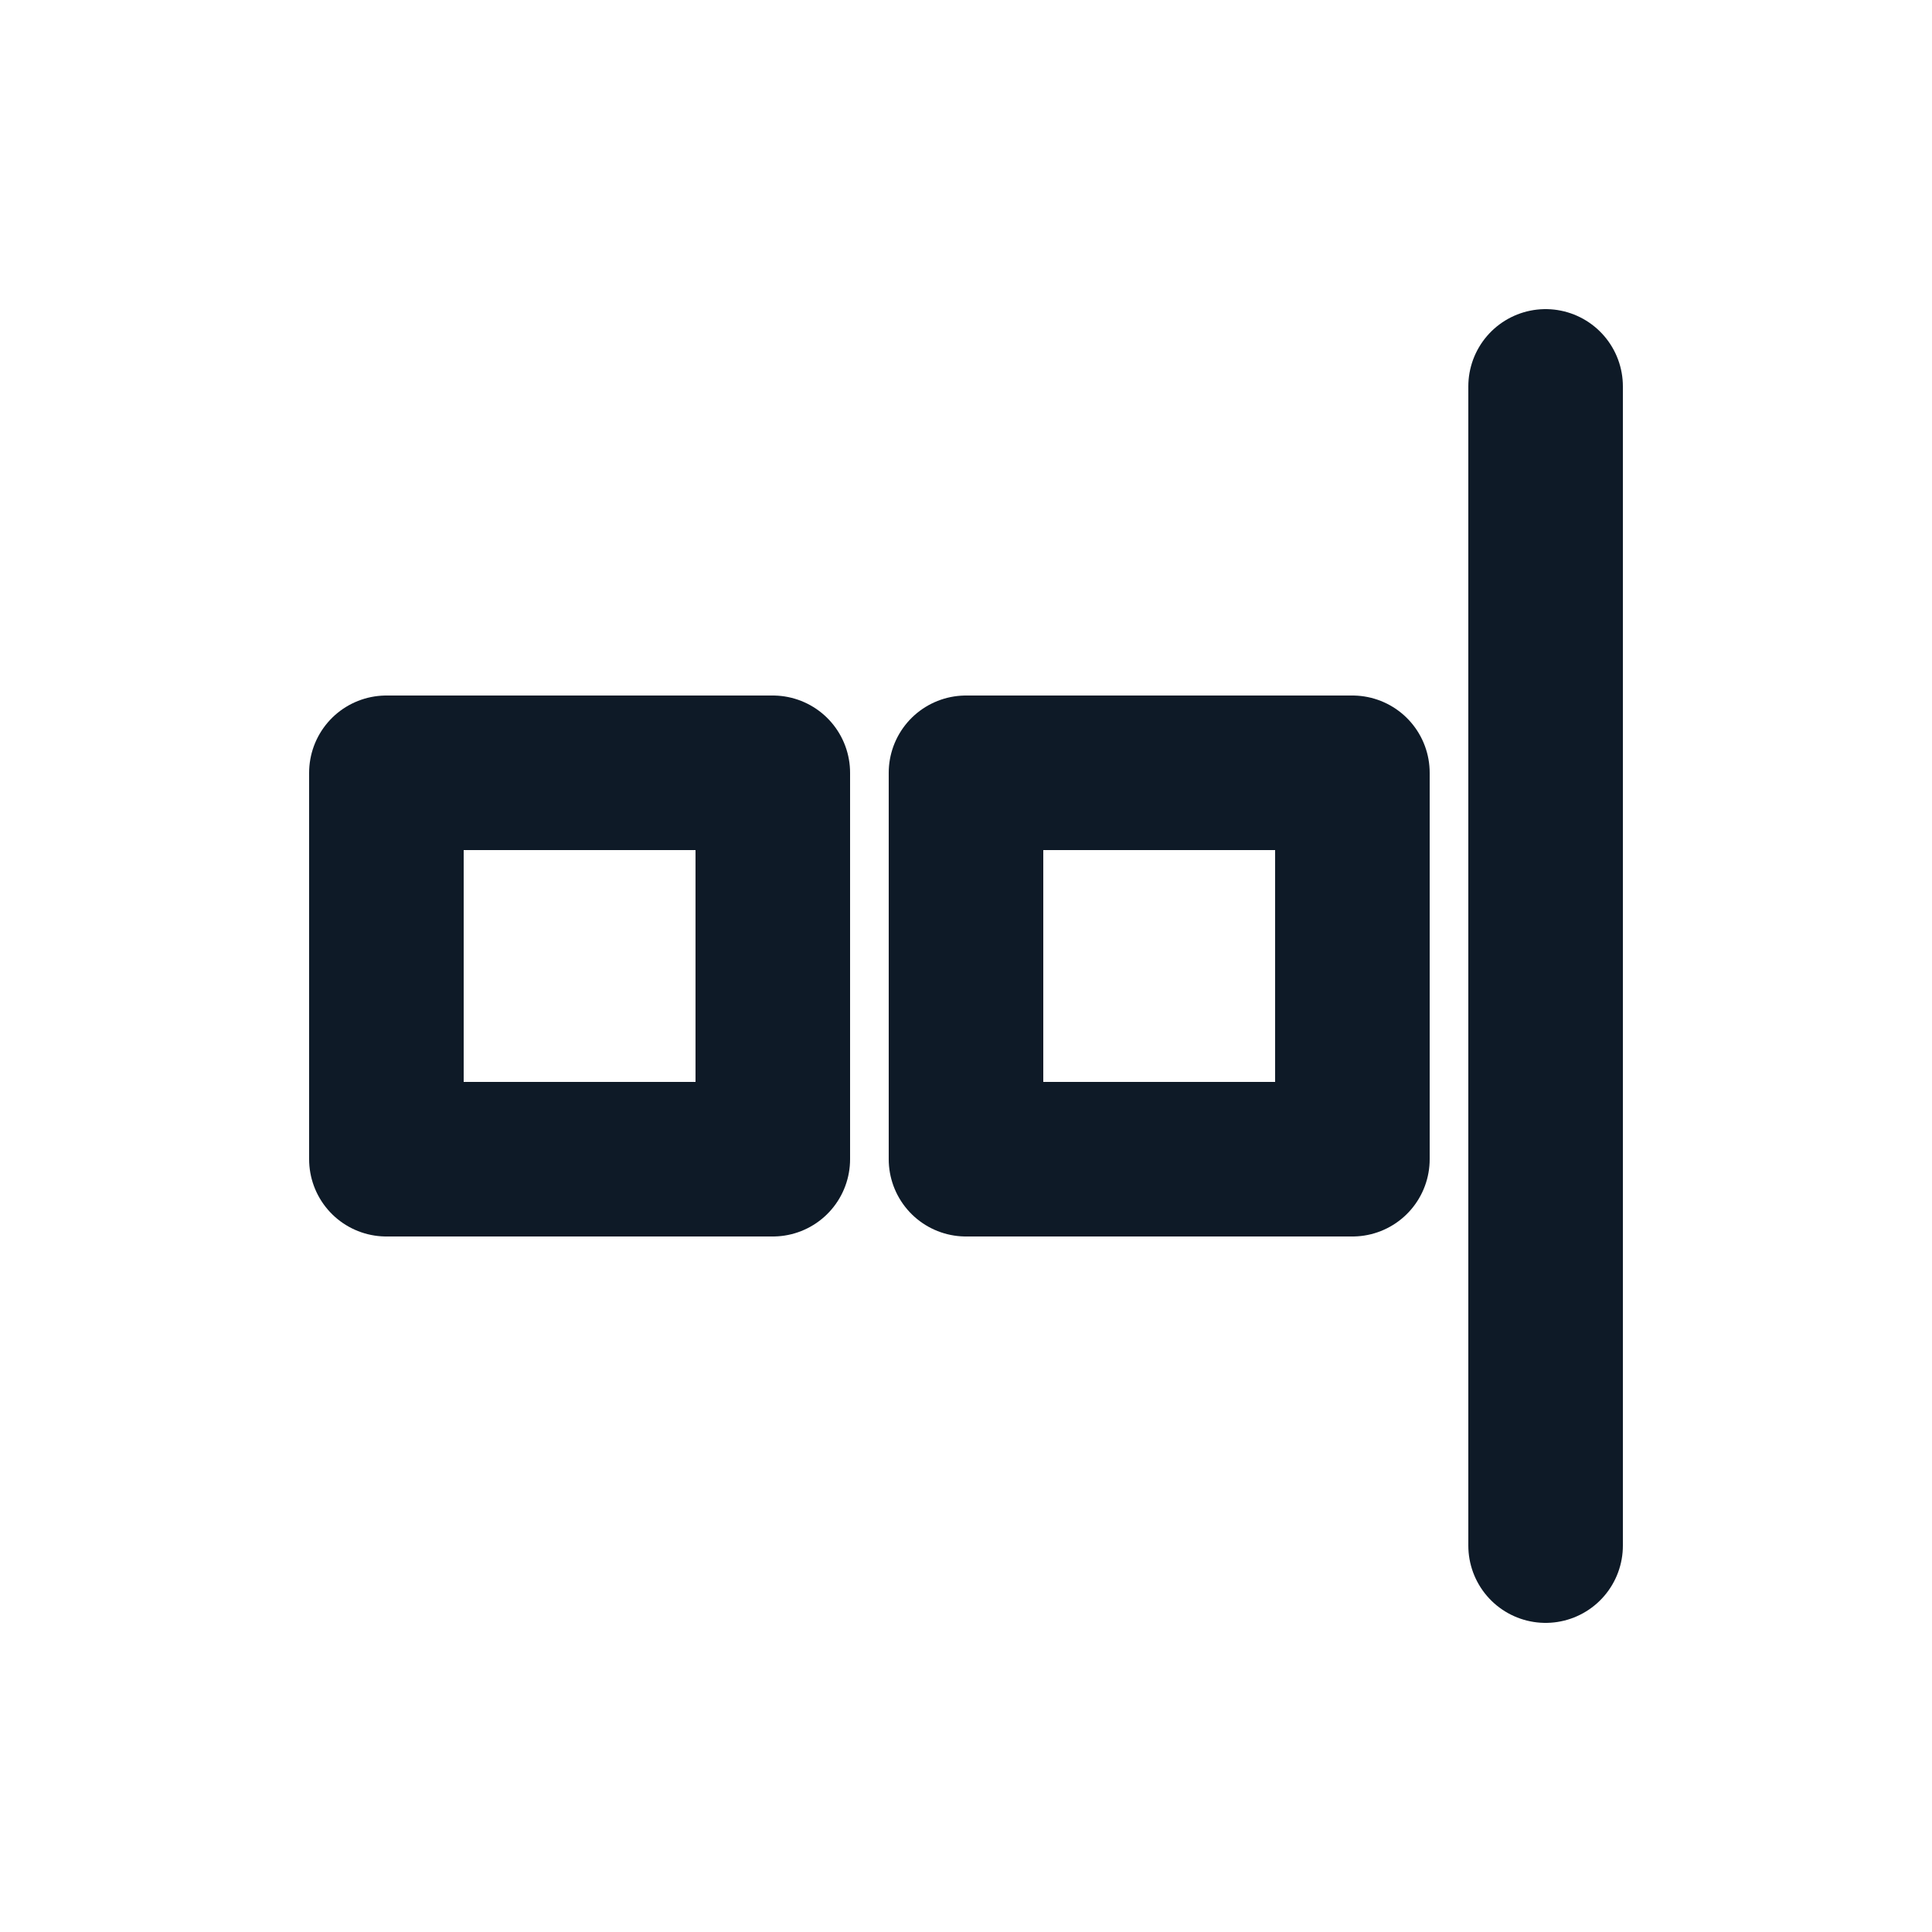<svg fill='none' stroke='#0E1A27' stroke-width='8' stroke-dashoffset='0' stroke-dasharray='0' stroke-linecap='round' stroke-linejoin='round' xmlns='http://www.w3.org/2000/svg' viewBox='0 0 100 100'><line x1="80" y1="20" x2="80" y2="80" /><rect x="50" y="40" width="20" height="20"/><rect x="20" y="40" width="20" height="20"/></svg>